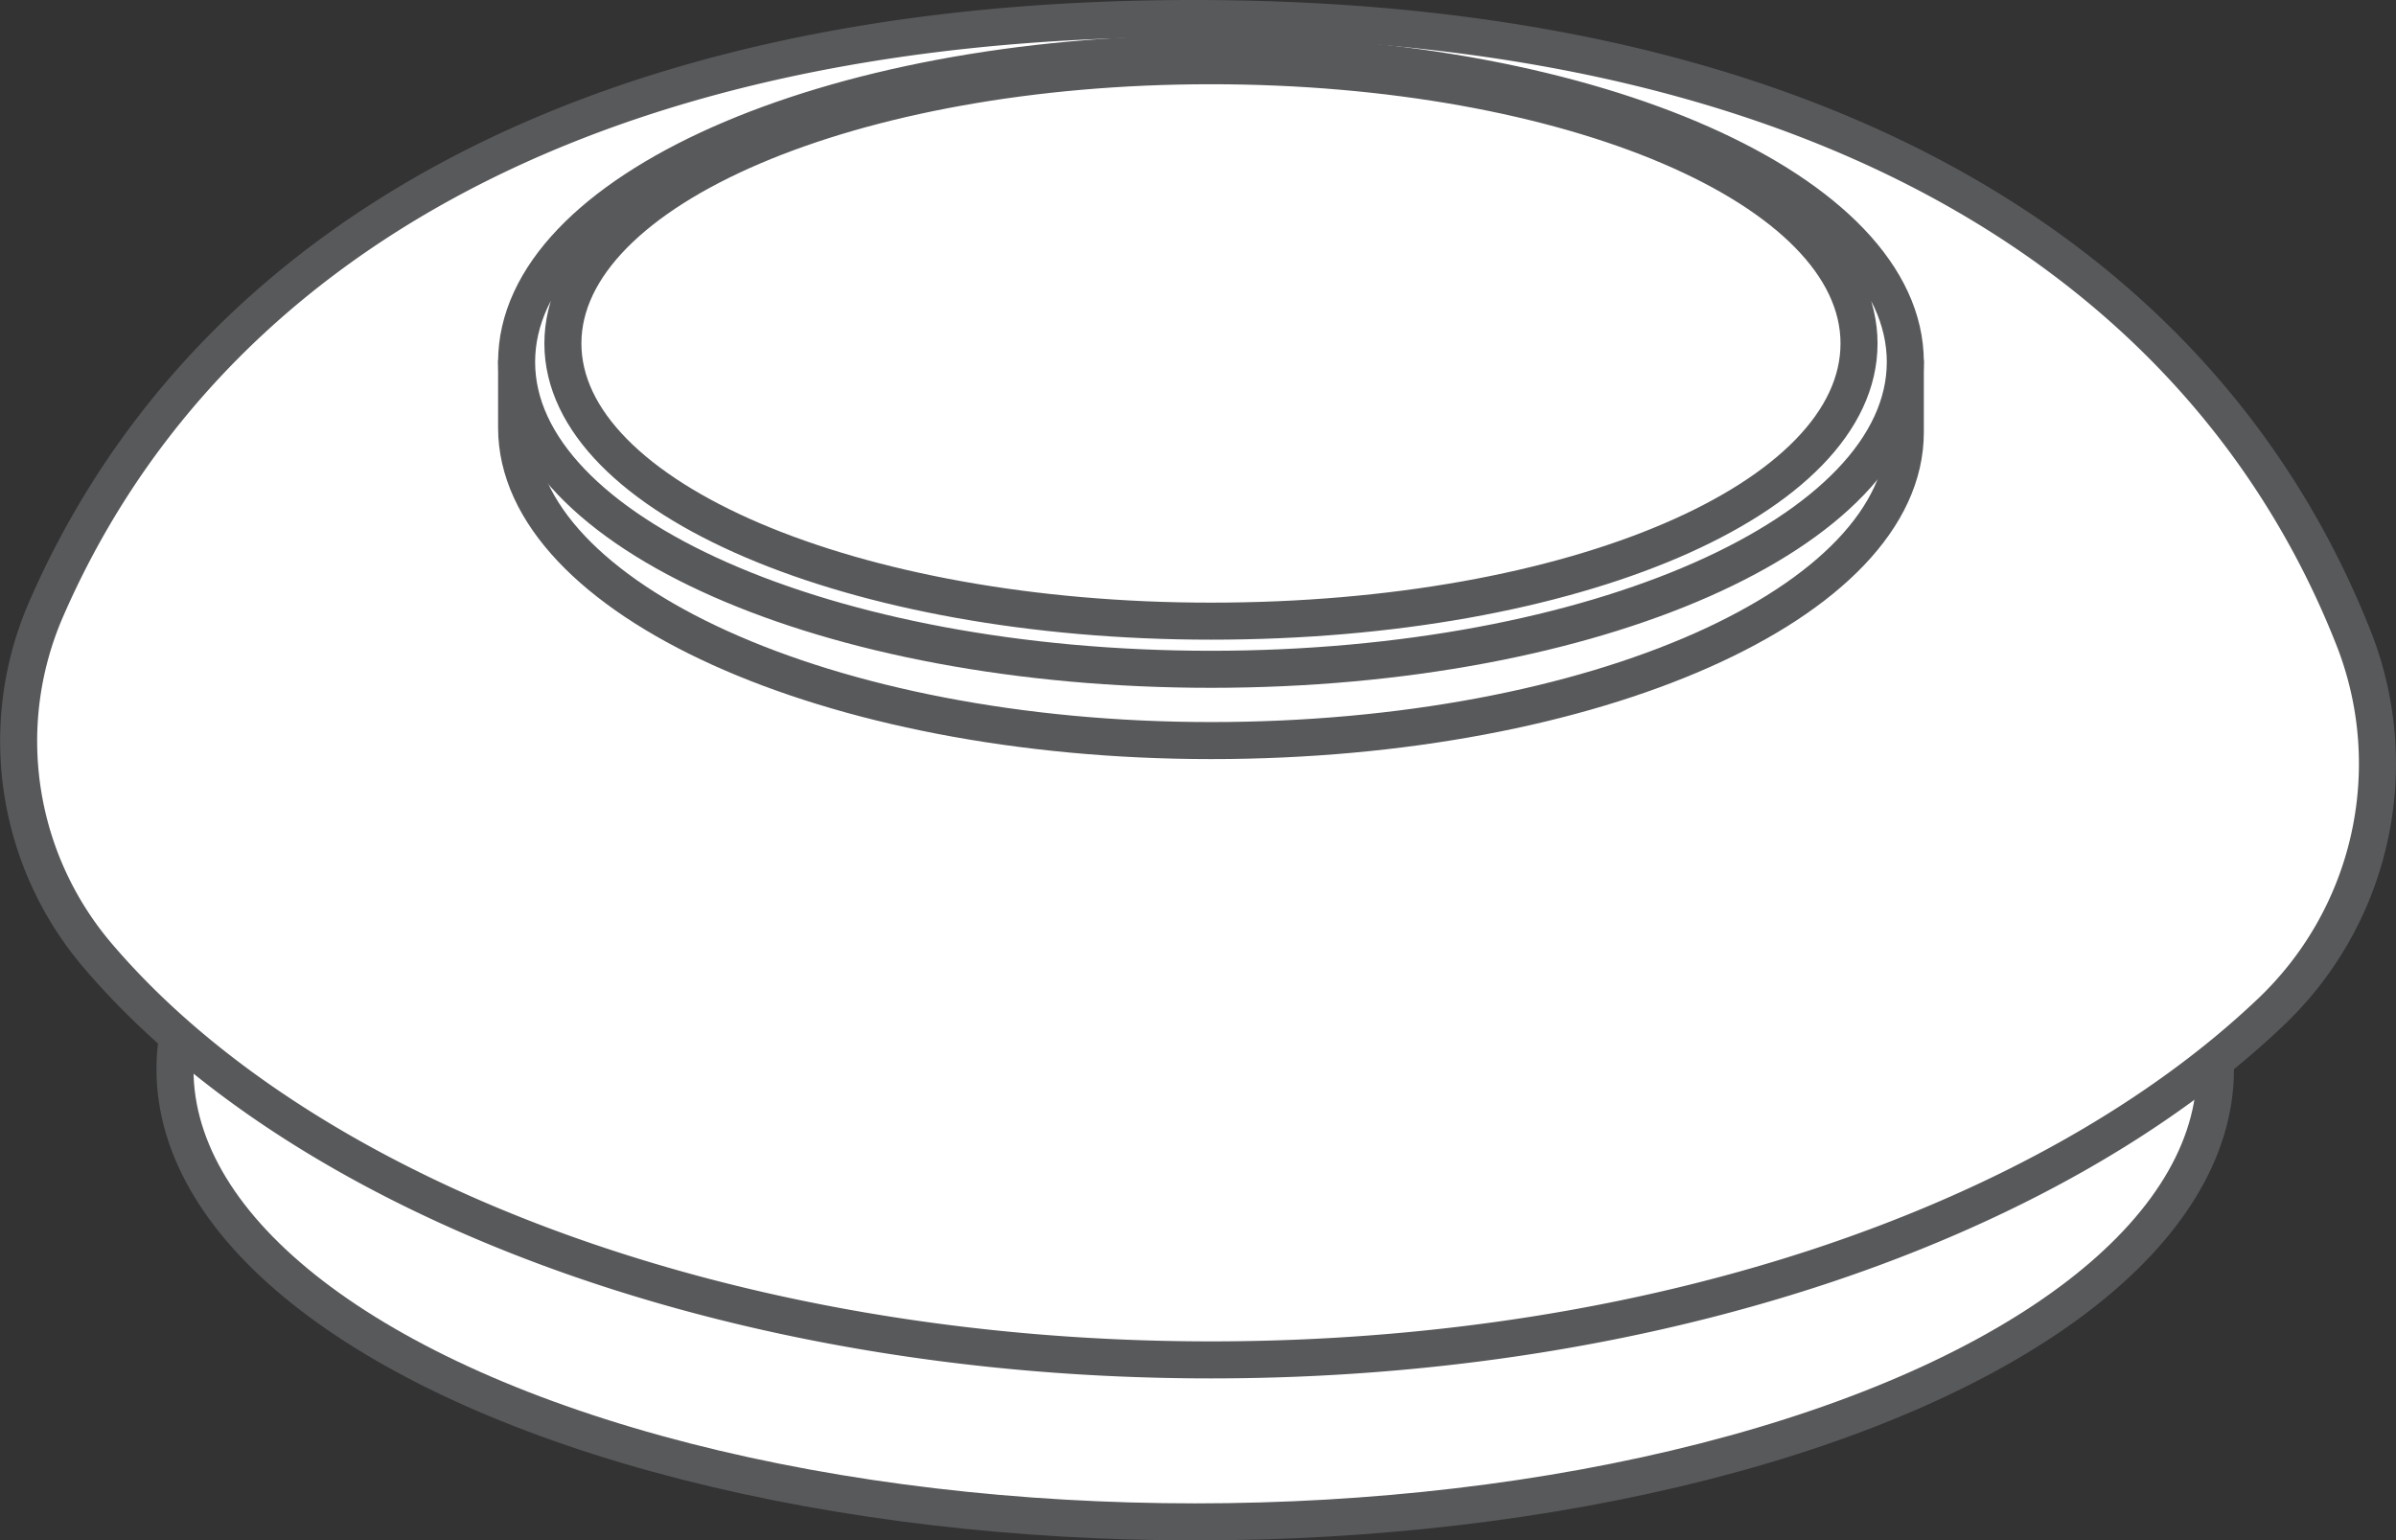 <svg xmlns="http://www.w3.org/2000/svg" viewBox="0 0 25.88 16.64"><rect x="0" y="0" width="25.88" height="16.64" fill="#333333" stroke="none"/><defs><style>.cls-1{fill:#fff;stroke:#58595b;stroke-linecap:round;stroke-linejoin:round;stroke-width:0.4px;}</style></defs><g id="Layer_2" data-name="Layer 2"><g id="イラスト"><ellipse class="cls-1" cx="12.91" cy="11.55" rx="11.02" ry="4.89"/><path class="cls-1" d="M13.08,14.69c4.83,0,9.07-1.5,11.44-3.75a3.7,3.7,0,0,0,.92-4C23.91,3,19.86.2,12.89.2,6.13.2,2.12,2.83.49,6.6a3.57,3.57,0,0,0,.58,3.74C3.28,12.92,7.83,14.69,13.08,14.69Z"/><path class="cls-1" d="M5.58,3.91v.71h0C5.58,6.46,8.94,8,13.08,8s7.5-1.49,7.5-3.33V3.91"/><path class="cls-1" d="M13.08.58c-4.14,0-7.5,1.49-7.5,3.33s3.36,3.32,7.5,3.32,7.5-1.48,7.5-3.32S17.22.58,13.08.58Zm0,6.13c-3.87,0-7-1.33-7-3s3.13-3,7-3,7,1.32,7,3S17,6.71,13.08,6.71Z"/></g></g></svg>